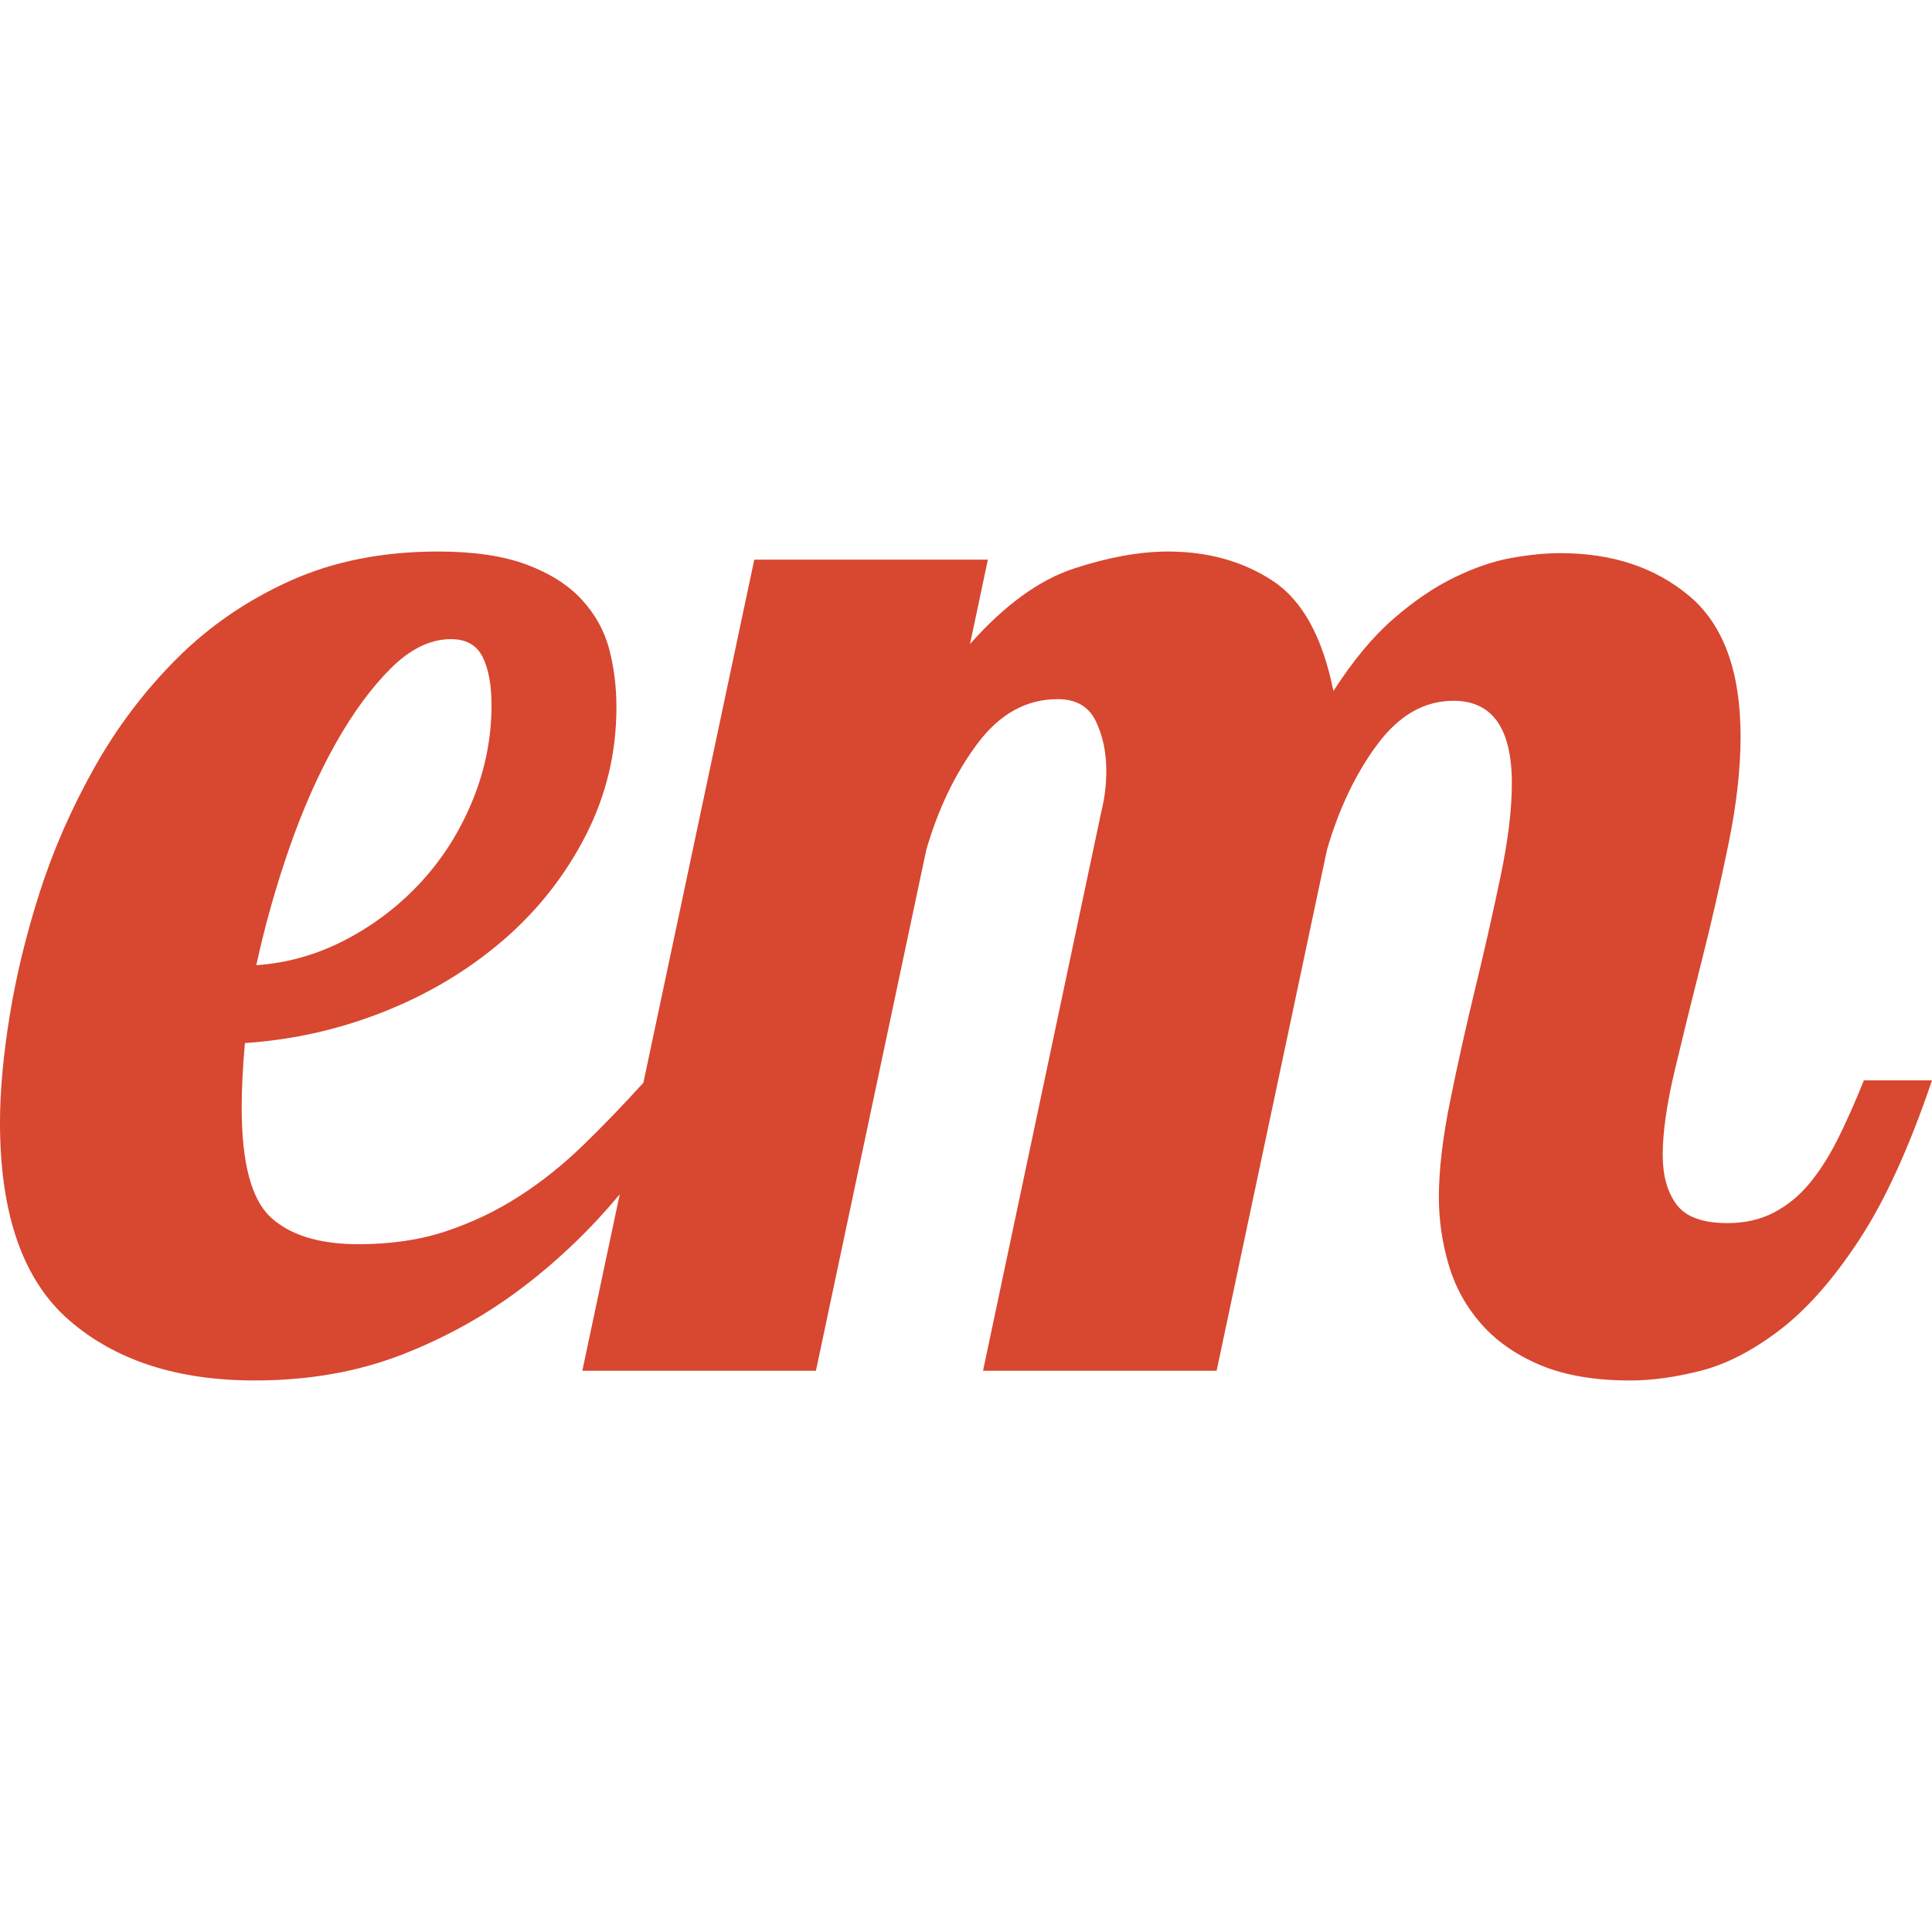 <!--
  - The MIT License (MIT)
  -
  - Copyright (c) 2015-2024 Elior "Mallowigi" Boukhobza
  -
  - Permission is hereby granted, free of charge, to any person obtaining a copy
  - of this software and associated documentation files (the "Software"), to deal
  - in the Software without restriction, including without limitation the rights
  - to use, copy, modify, merge, publish, distribute, sublicense, and/or sell
  - copies of the Software, and to permit persons to whom the Software is
  - furnished to do so, subject to the following conditions:
  -
  - The above copyright notice and this permission notice shall be included in all
  - copies or substantial portions of the Software.
  -
  - THE SOFTWARE IS PROVIDED "AS IS", WITHOUT WARRANTY OF ANY KIND, EXPRESS OR
  - IMPLIED, INCLUDING BUT NOT LIMITED TO THE WARRANTIES OF MERCHANTABILITY,
  - FITNESS FOR A PARTICULAR PURPOSE AND NONINFRINGEMENT. IN NO EVENT SHALL THE
  - AUTHORS OR COPYRIGHT HOLDERS BE LIABLE FOR ANY CLAIM, DAMAGES OR OTHER
  - LIABILITY, WHETHER IN AN ACTION OF CONTRACT, TORT OR OTHERWISE, ARISING FROM,
  - OUT OF OR IN CONNECTION WITH THE SOFTWARE OR THE USE OR OTHER DEALINGS IN THE
  - SOFTWARE.
  -->

<svg data-big="true" version="1.1" xmlns="http://www.w3.org/2000/svg" viewBox="0 0 512 512" width="16px" height="16px">
  <path fill="#d84730" data-iconColor="EmberScript"
        d="M493.944,286.308c-2.297,5.737-4.588,10.895-6.878,15.476c-2.297,4.588-4.803,8.531-7.523,11.822c-2.727,3.298-5.878,5.878-9.458,7.738c-3.587,1.867-7.671,2.794-12.252,2.794c-6.596,0-11.11-1.646-13.542-4.944c-2.438-3.291-3.654-7.664-3.654-13.112c0-6.019,1.075-13.542,3.224-22.57c2.149-9.028,4.514-18.627,7.093-28.803c2.579-10.17,4.944-20.487,7.093-30.952c2.149-10.459,3.224-19.99,3.224-28.588c0-17.196-4.514-29.589-13.542-37.186c-9.028-7.59-20.42-11.392-34.177-11.392c-4.017,0-8.383,0.43-13.112,1.29c-4.729,0.86-9.746,2.579-15.046,5.159c-5.307,2.579-10.68,6.233-16.121,10.962c-5.448,4.729-10.747,11.11-15.906,19.131c-2.868-14.328-8.242-24.074-16.121-29.233c-7.886-5.159-17.129-7.738-27.728-7.738c-7.456,0-15.765,1.505-24.934,4.514c-9.176,3.009-18.344,9.673-27.513,19.99l4.729-22.354h-61.905l-29.39,138.631c-5.25,5.776-10.5,11.238-15.744,16.346c-5.448,5.307-11.177,9.888-17.196,13.757c-6.019,3.869-12.467,6.952-19.345,9.243c-6.878,2.297-14.616,3.439-23.214,3.439c-10.318,0-18.056-2.364-23.214-7.093c-5.159-4.729-7.738-14.402-7.738-29.018c0-2.579,0.067-5.3,0.215-8.168c0.141-2.862,0.356-5.871,0.638-9.028c12.843-0.86,25.182-3.654,37.025-8.383c11.842-4.729,22.328-11.03,31.463-18.916c9.129-7.879,16.403-17.122,21.831-27.728c5.421-10.6,8.134-21.925,8.134-33.962c0-5.441-0.645-10.6-1.934-15.476c-1.29-4.87-3.728-9.243-7.308-13.112c-3.587-3.869-8.457-6.945-14.616-9.243c-6.166-2.29-13.972-3.439-23.429-3.439c-14.616,0-27.661,2.579-39.12,7.738c-11.466,5.159-21.495,12.037-30.093,20.635c-8.598,8.598-15.906,18.271-21.925,29.018c-6.019,10.747-10.821,21.71-14.402,32.887c-3.587,11.177-6.233,22.072-7.953,32.672C0.86,279.718,0,289.176,0,297.485c0,24.363,6.126,41.848,18.391,52.447c12.265,10.606,28.628,15.906,49.102,15.906c14.328,0,27.365-2.297,39.12-6.878c11.748-4.581,22.496-10.6,32.242-18.056c9.398-7.187,17.847-15.336,25.381-24.393l-9.91,46.748h61.905l29.233-137.996c3.15-10.889,7.664-20.272,13.542-28.158c5.871-7.879,12.964-11.822,21.28-11.822c4.87,0,8.235,1.935,10.103,5.804c1.861,3.869,2.794,8.242,2.794,13.112c0,3.728-0.43,7.308-1.29,10.747L260.511,363.259h61.905l29.233-137.996c3.15-10.889,7.59-20.205,13.327-27.943c5.73-7.738,12.467-11.607,20.205-11.607c10.318,0,15.476,7.308,15.476,21.925c0,6.878-1.007,15.12-3.009,24.719c-2.008,9.605-4.232,19.419-6.663,29.448c-2.438,10.035-4.662,19.99-6.663,29.878c-2.008,9.888-3.009,18.418-3.009,25.579c0,6.019,0.86,11.97,2.579,17.841c1.72,5.877,4.581,11.11,8.598,15.691c4.01,4.588,9.243,8.242,15.691,10.962c6.448,2.72,14.401,4.084,23.859,4.084c5.73,0,11.963-0.86,18.7-2.579c6.731-1.719,13.683-5.3,20.85-10.747c7.16-5.441,14.187-13.394,21.065-23.859C499.533,318.194,505.981,304.081,512,286.308H493.944z M76.736,224.564c3.58-10.264,7.664-19.466,12.252-27.594c4.581-8.128,9.458-14.758,14.616-19.889s10.459-7.705,15.906-7.705c4.01,0,6.805,1.572,8.383,4.709c1.572,3.137,2.364,7.416,2.364,12.83c0,8.558-1.652,16.9-4.944,25.028c-3.298,8.128-7.812,15.328-13.542,21.602c-5.736,6.274-12.4,11.412-19.99,15.402c-7.597,3.99-15.55,6.274-23.859,6.838C70.214,245.239,73.149,234.828,76.736,224.564z"/>
</svg>

